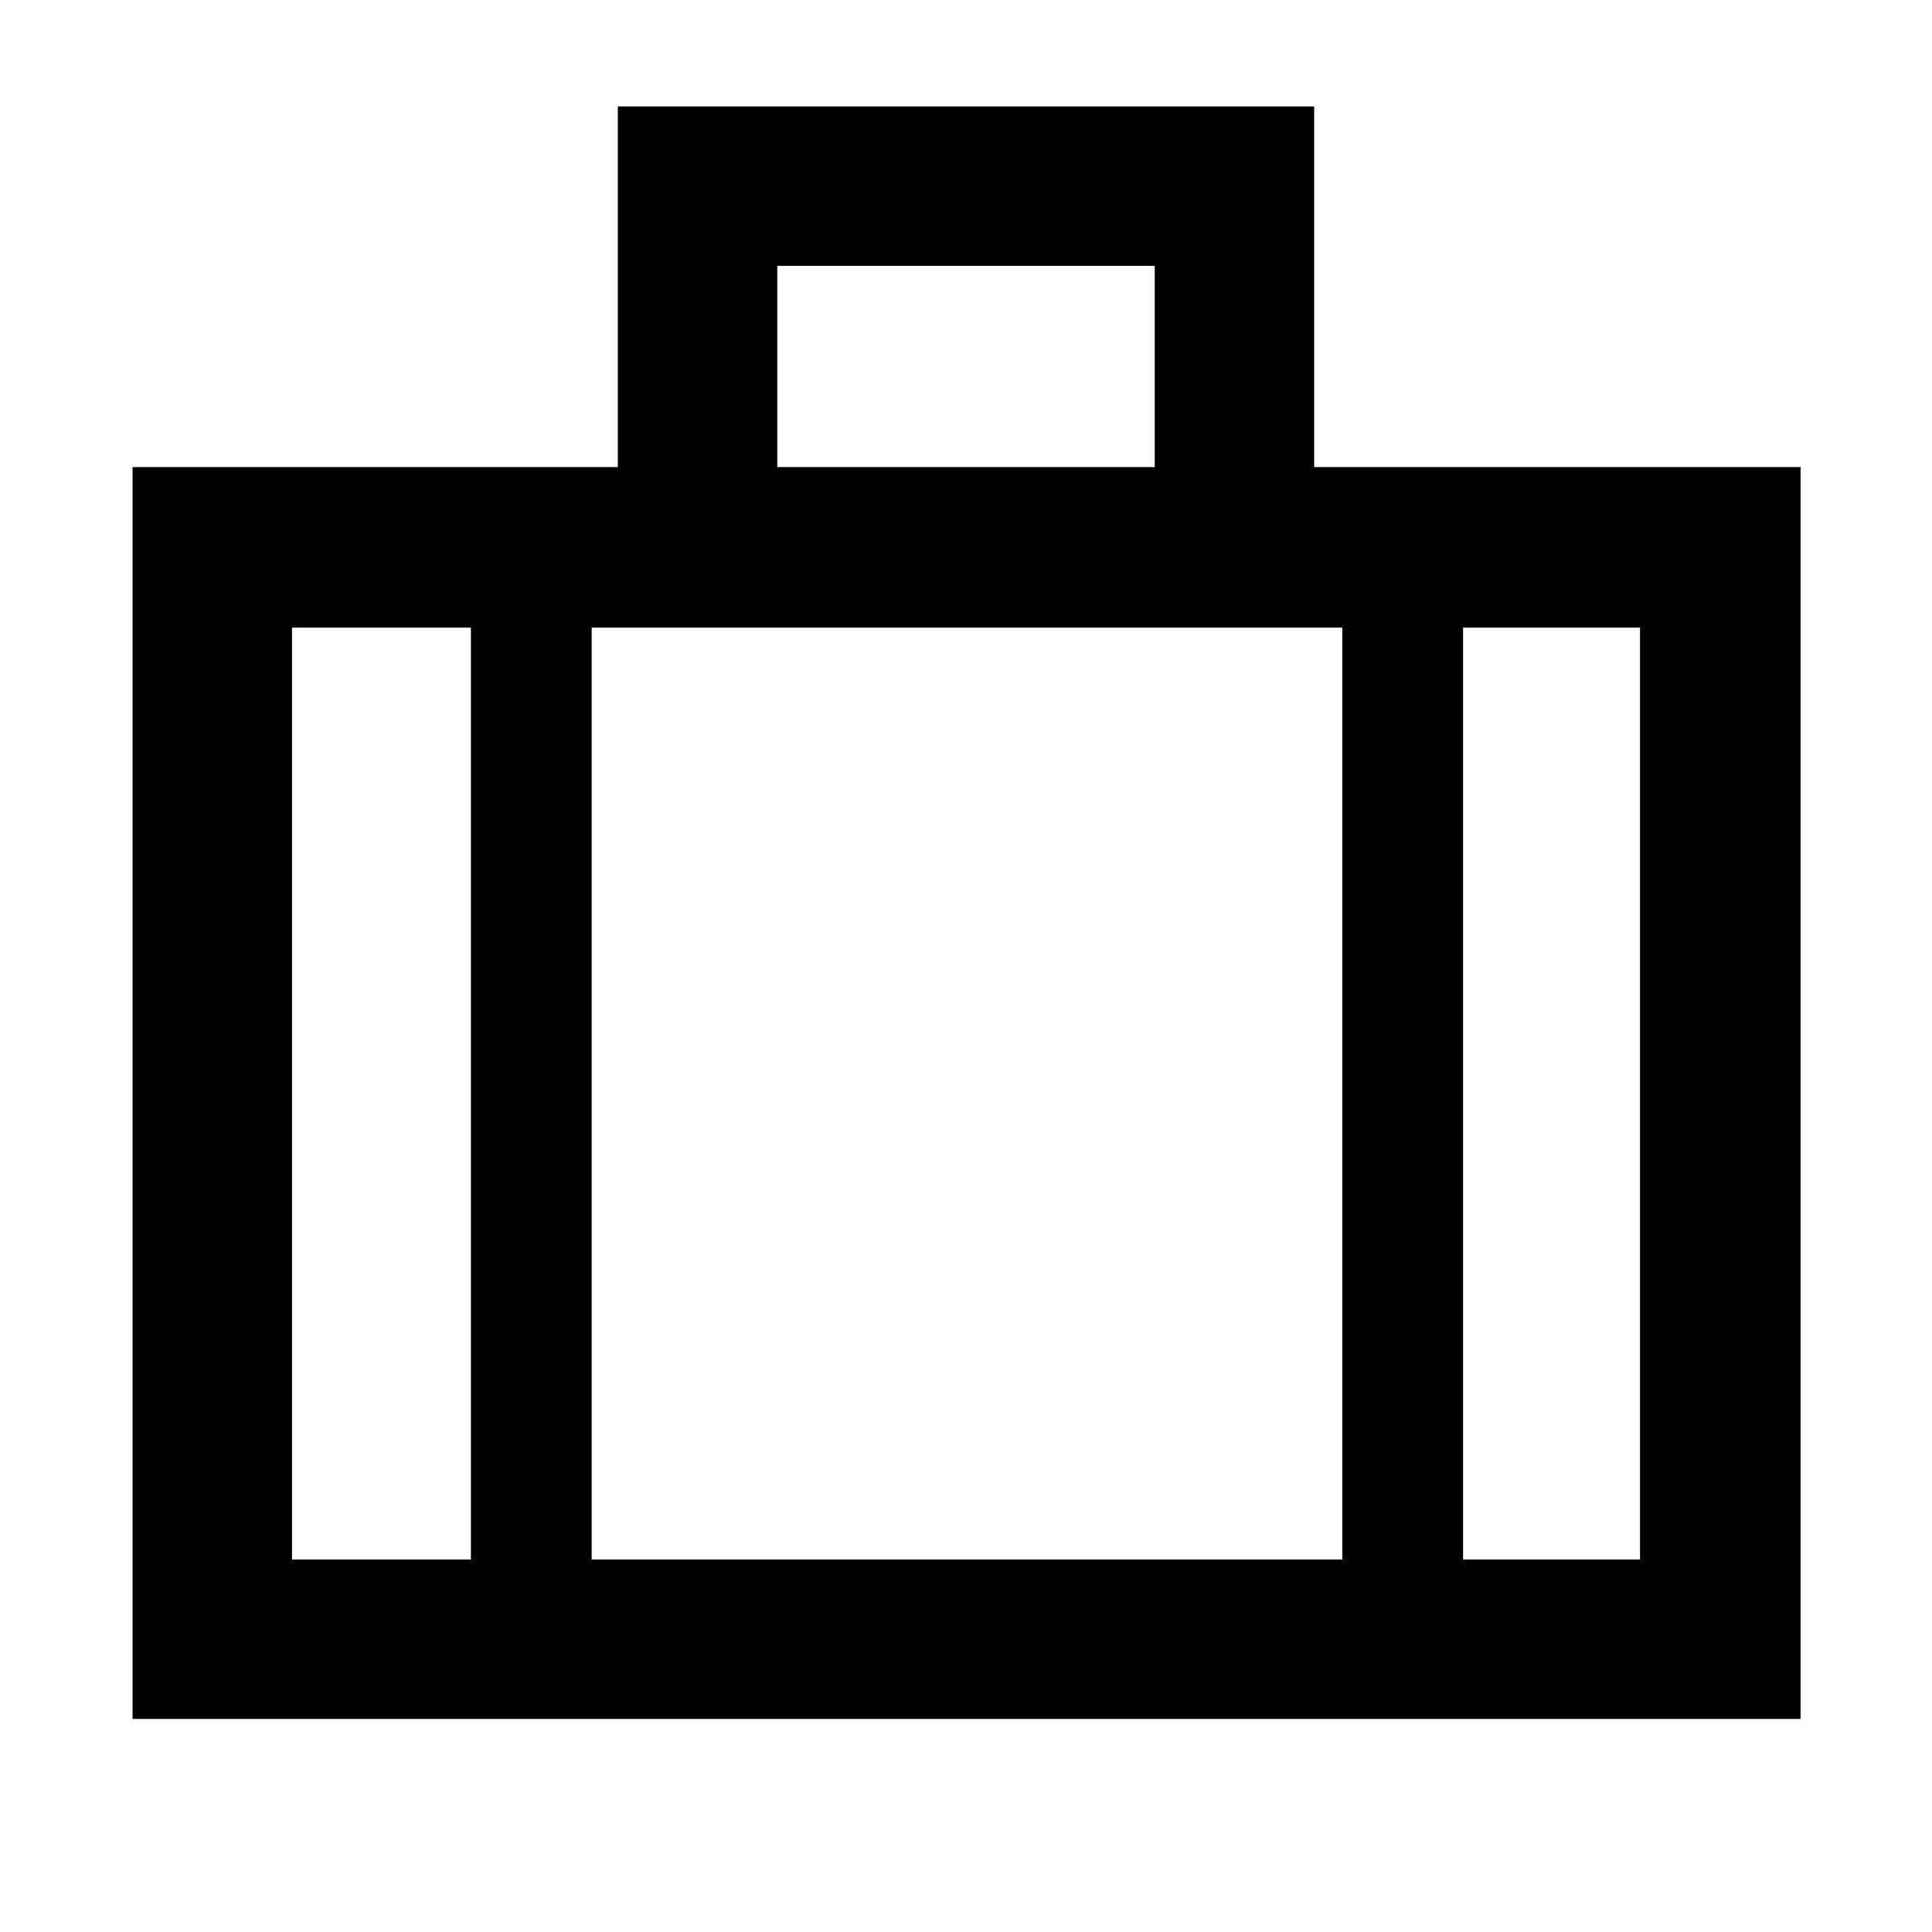<svg xmlns="http://www.w3.org/2000/svg" height="48" viewBox="0 -960 960 960" width="48"><path d="M65.869-105.869v-622.044h241.13v-179.219h346.002v179.219h241.695v622.044H65.869Zm320.349-622.044h187.564v-100H386.218v100ZM233.999-648.13h-88.912v463.043h88.912V-648.13Zm433.002 463.043V-648.13H293.999v463.043h373.002Zm60-463.043v463.043h87.912V-648.13h-87.912ZM480-423.87Z"/></svg>